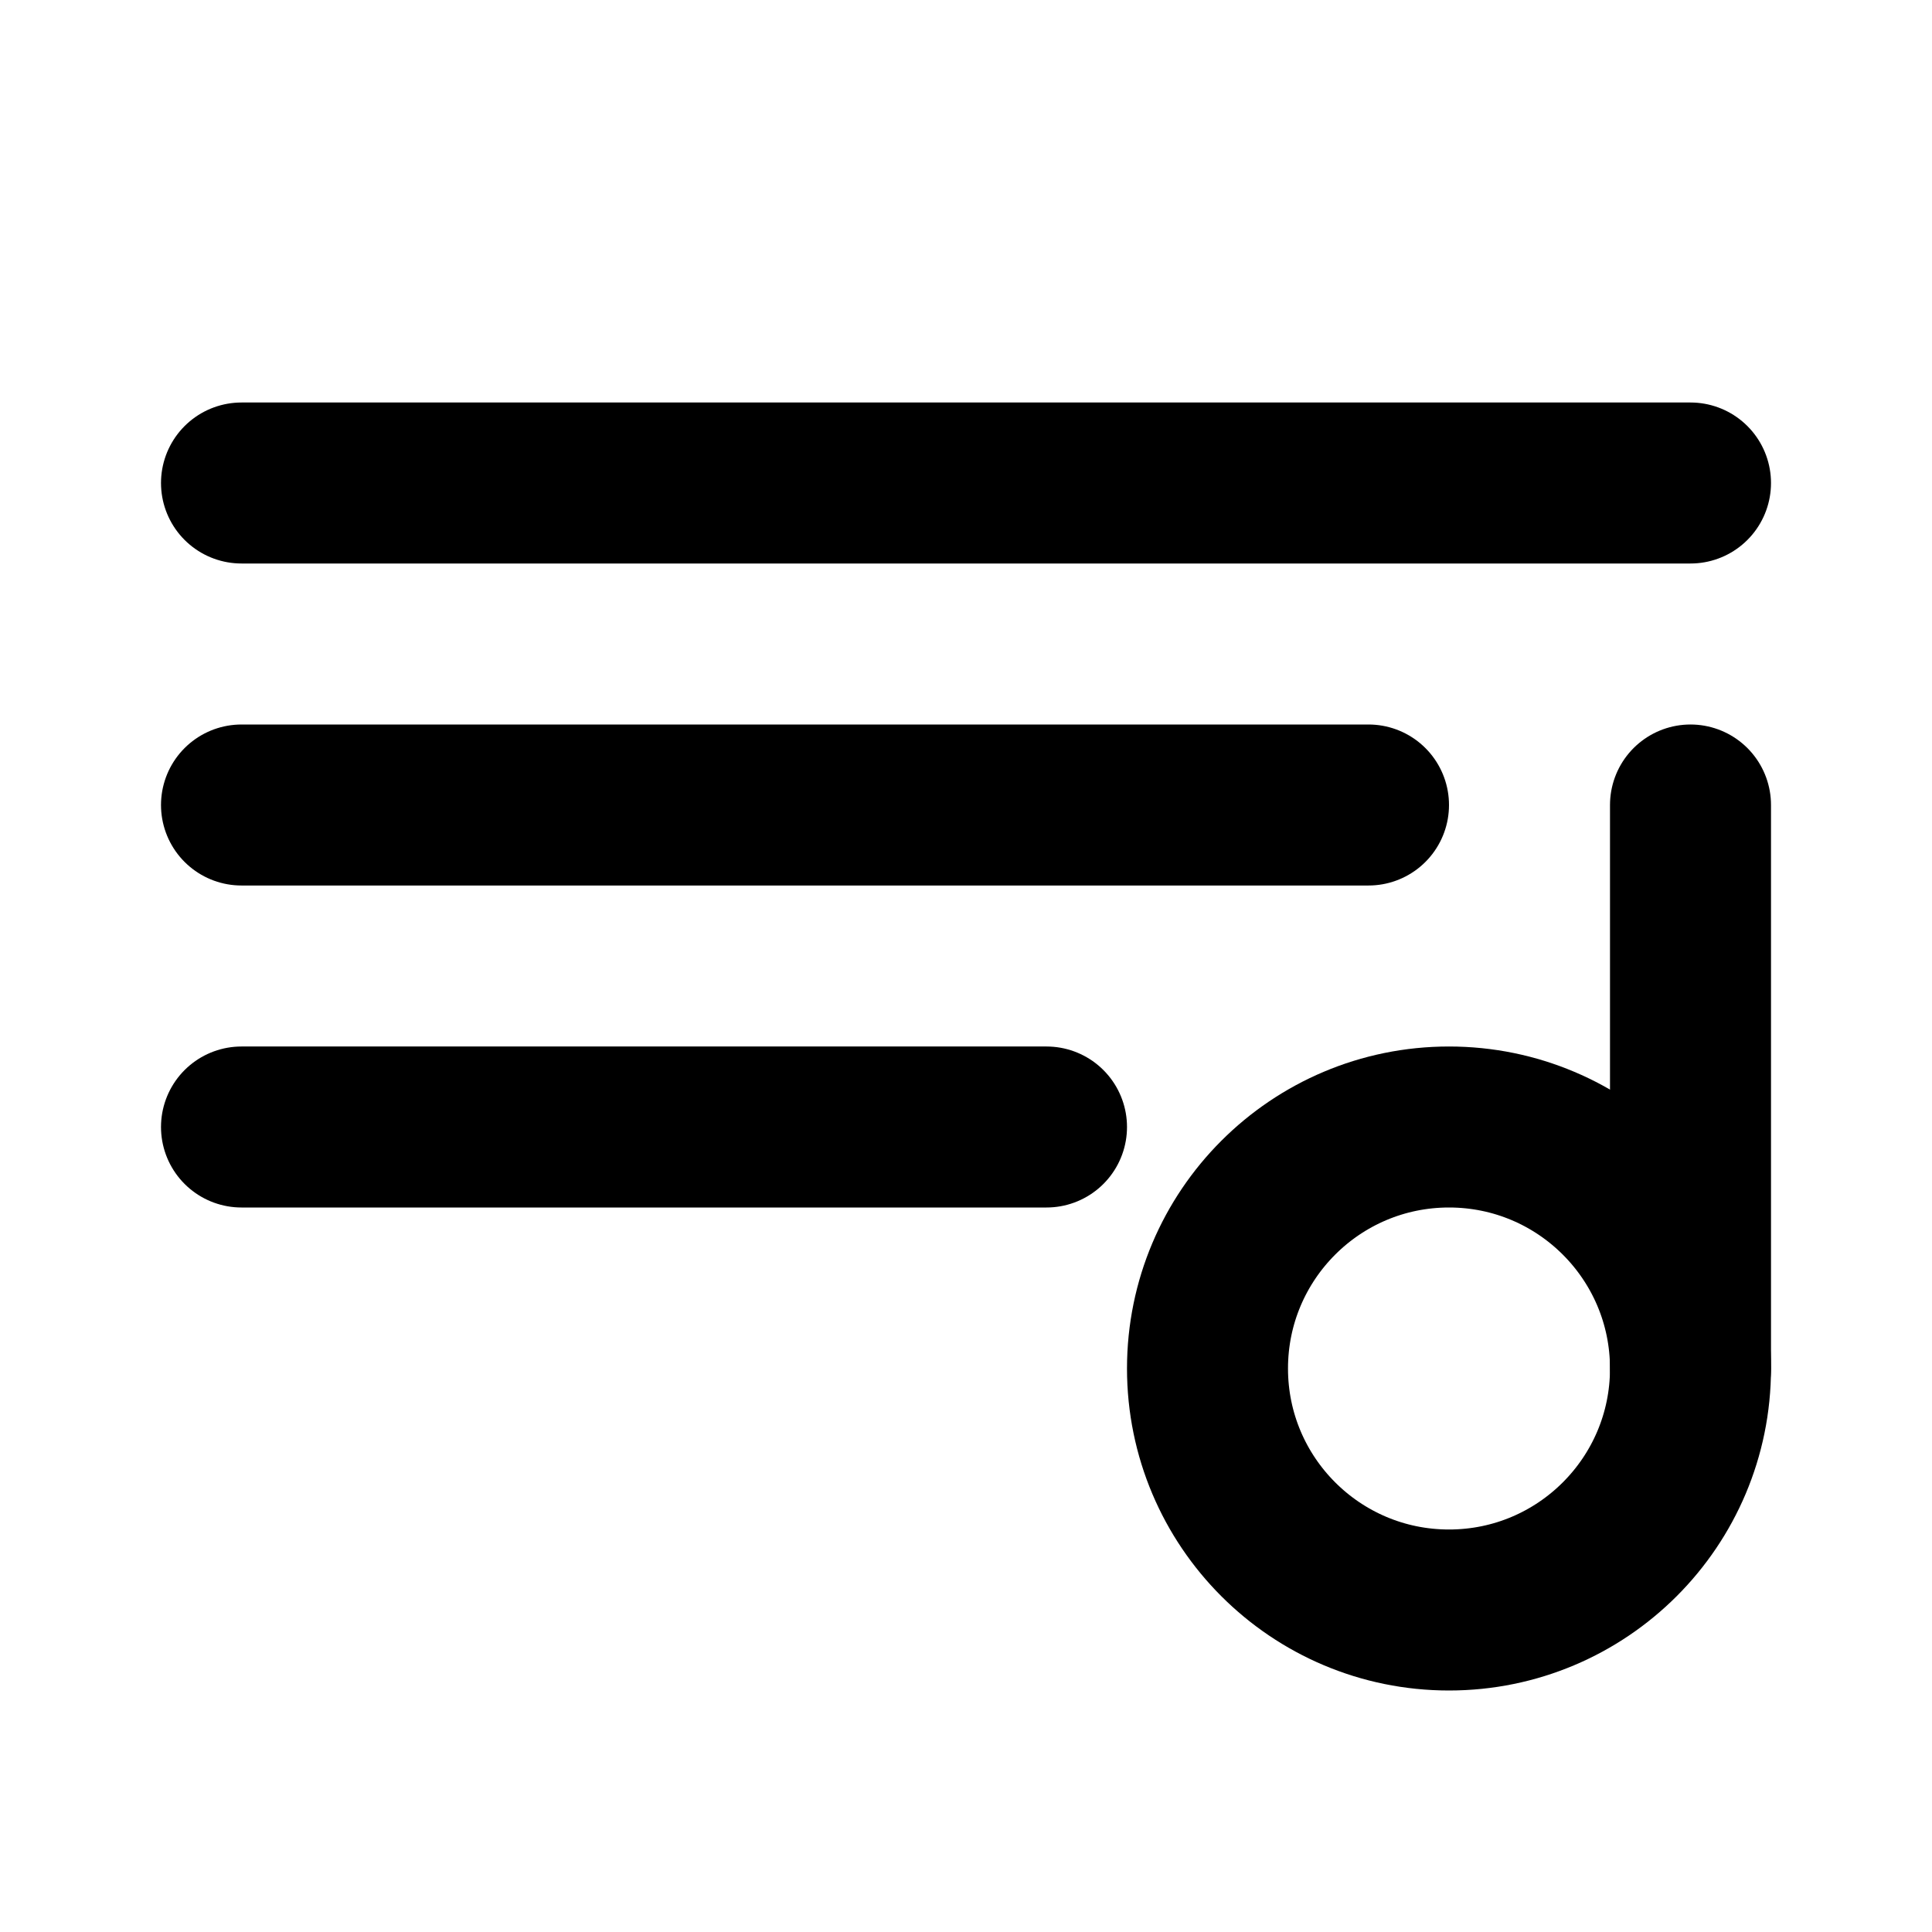 <svg xmlns="http://www.w3.org/2000/svg" width="24" height="24" viewBox="0 0 24 24" fill="none" stroke="currentColor" stroke-width="2" stroke-linecap="round" stroke-linejoin="round">
  <line x1="3" y1="6" x2="21" y2="6"/>
  <line x1="3" y1="10" x2="17" y2="10"/>
  <line x1="3" y1="14" x2="13" y2="14"/>
  <circle cx="18" cy="17" r="3"/>
  <path d="M21 17v-7"/>
</svg>

